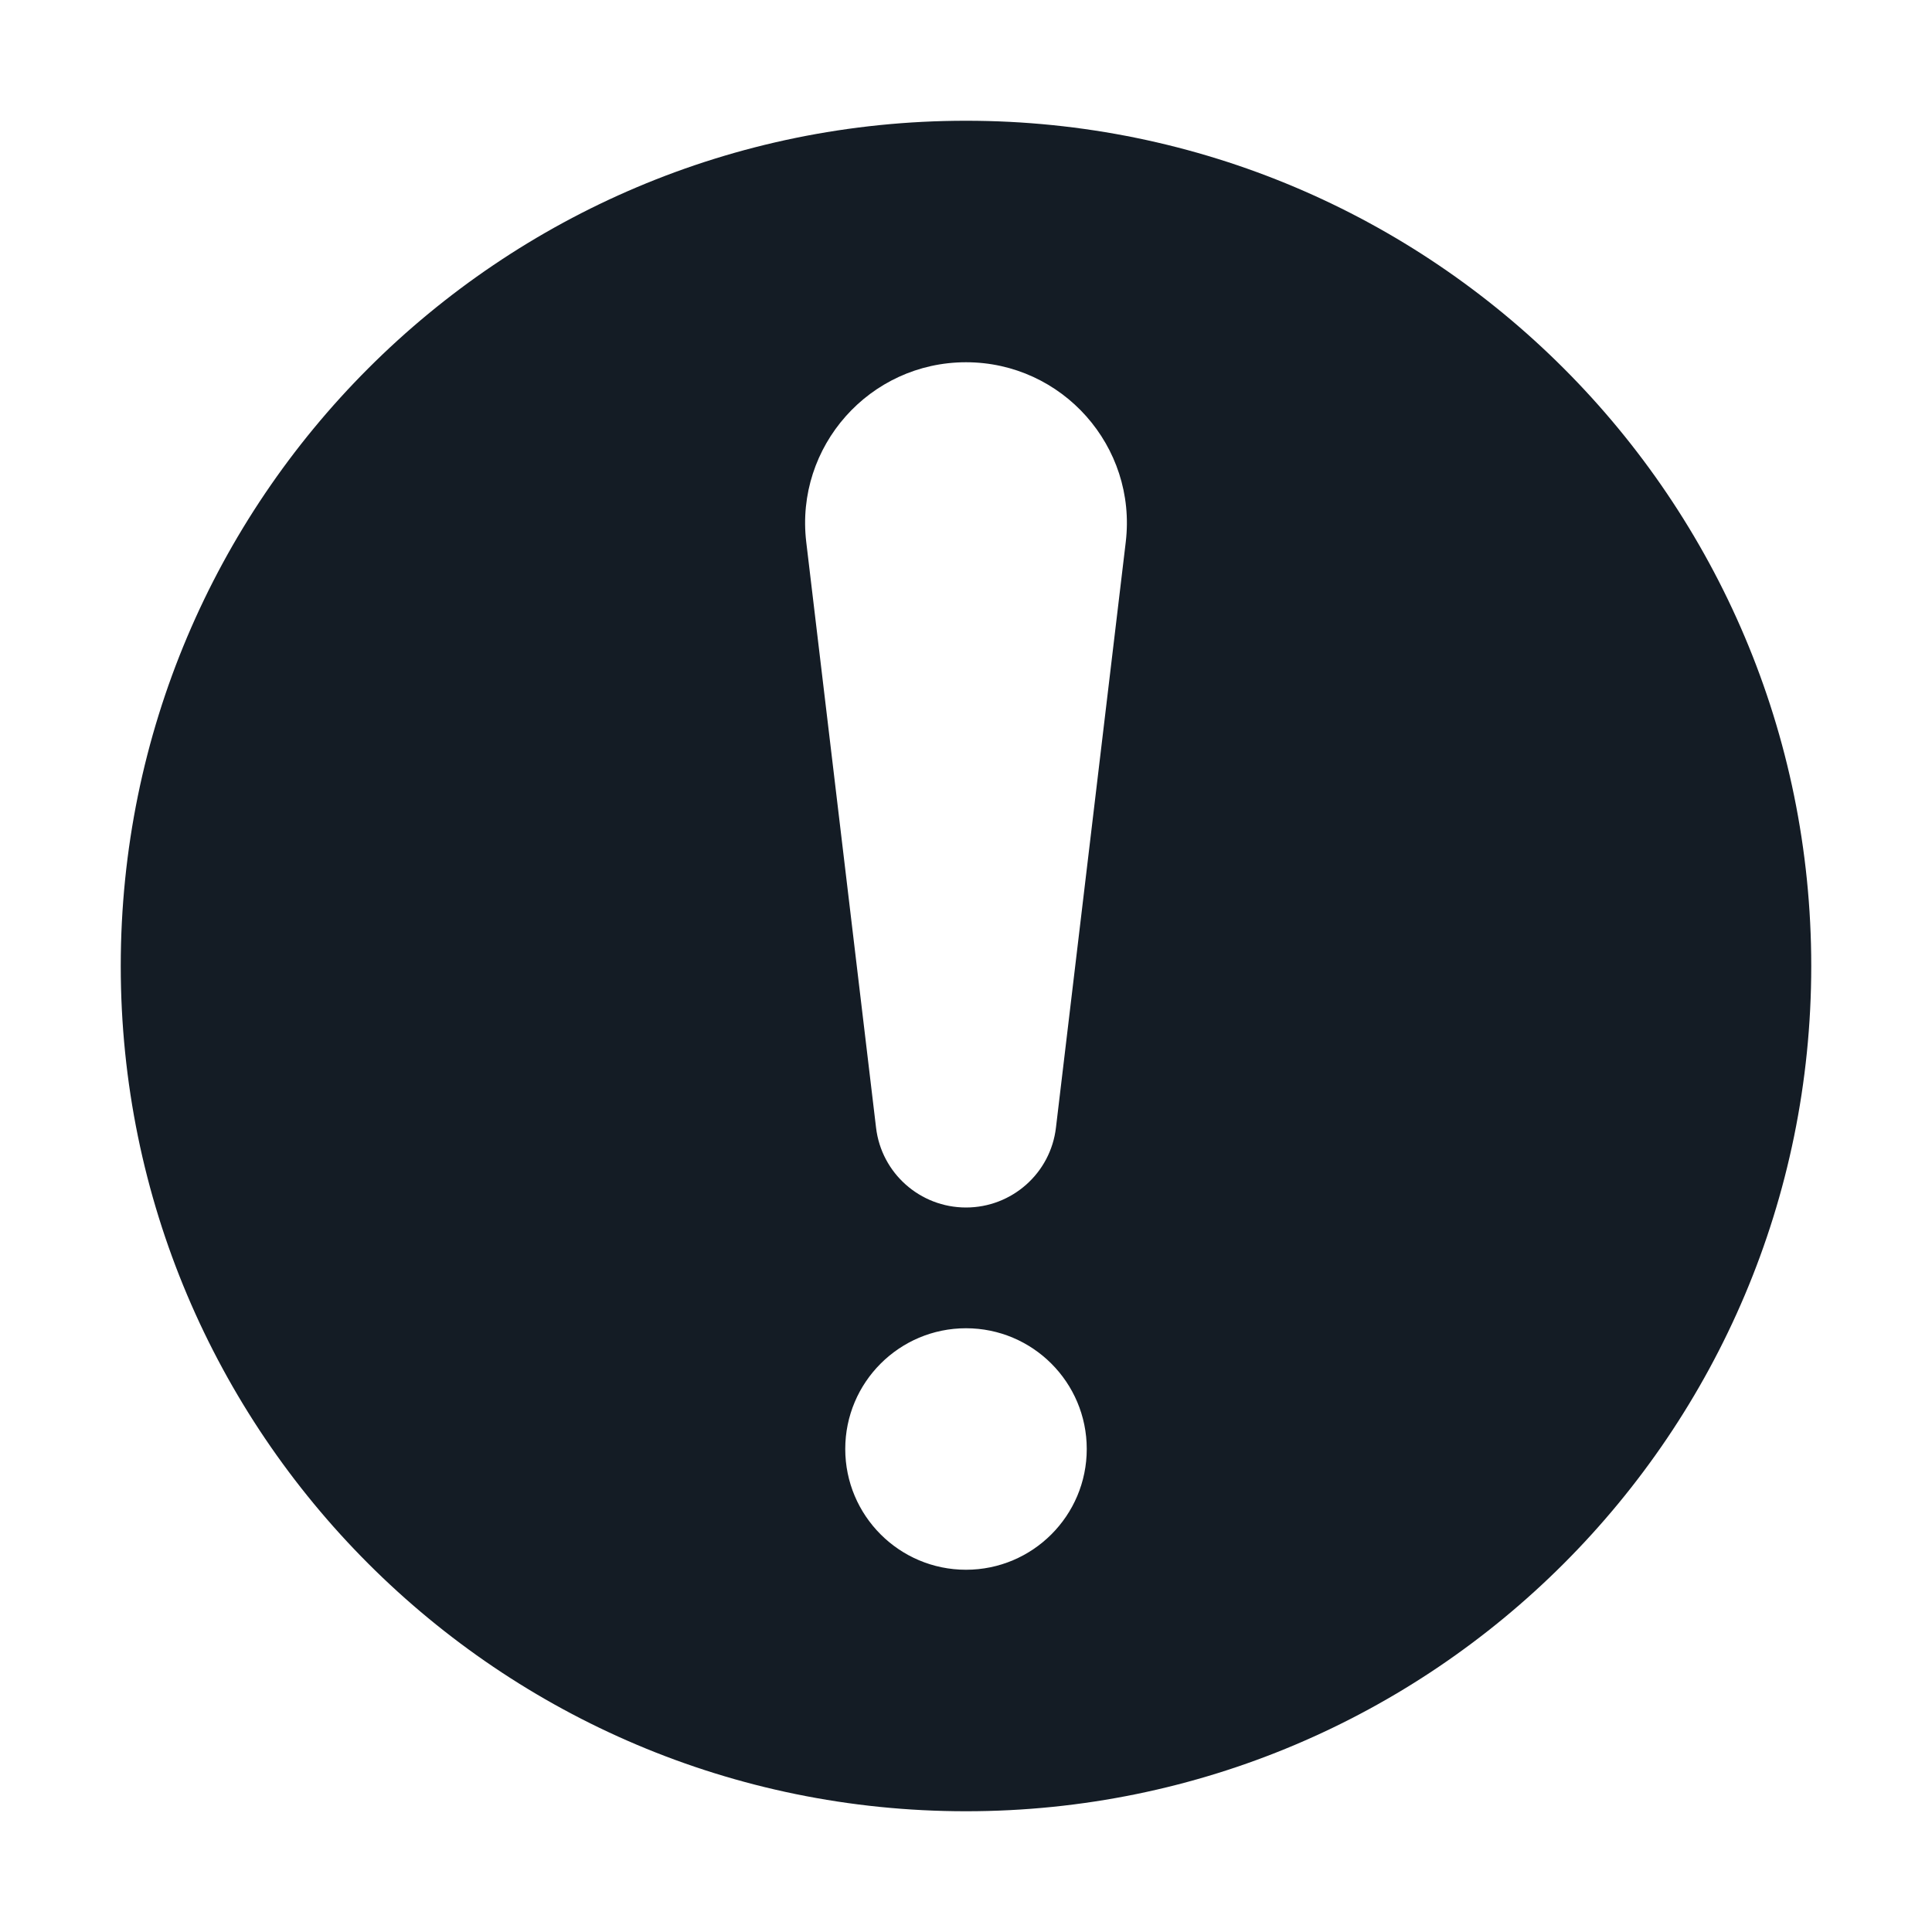 <svg width='16' height='16' viewBox='0 0 16 16' fill='none' xmlns='http://www.w3.org/2000/svg'><path fill-rule='evenodd' clip-rule='evenodd' d='M15 8C15 11.866 11.866 15 8 15C4.134 15 1 11.866 1 8C1 4.134 4.134 1 8 1C11.866 1 15 4.134 15 8ZM8 11C7.448 11 7 11.448 7 12C7 12.552 7.448 13 8 13C8.552 13 9 12.552 9 12C9 11.448 8.552 11 8 11ZM8 10C7.62 10 7.299 9.716 7.255 9.338L6.677 4.489C6.583 3.697 7.202 3 8 3C8.798 3 9.417 3.697 9.323 4.489L8.745 9.338C8.701 9.716 8.38 10 8 10Z' fill='#141C25'/></svg>